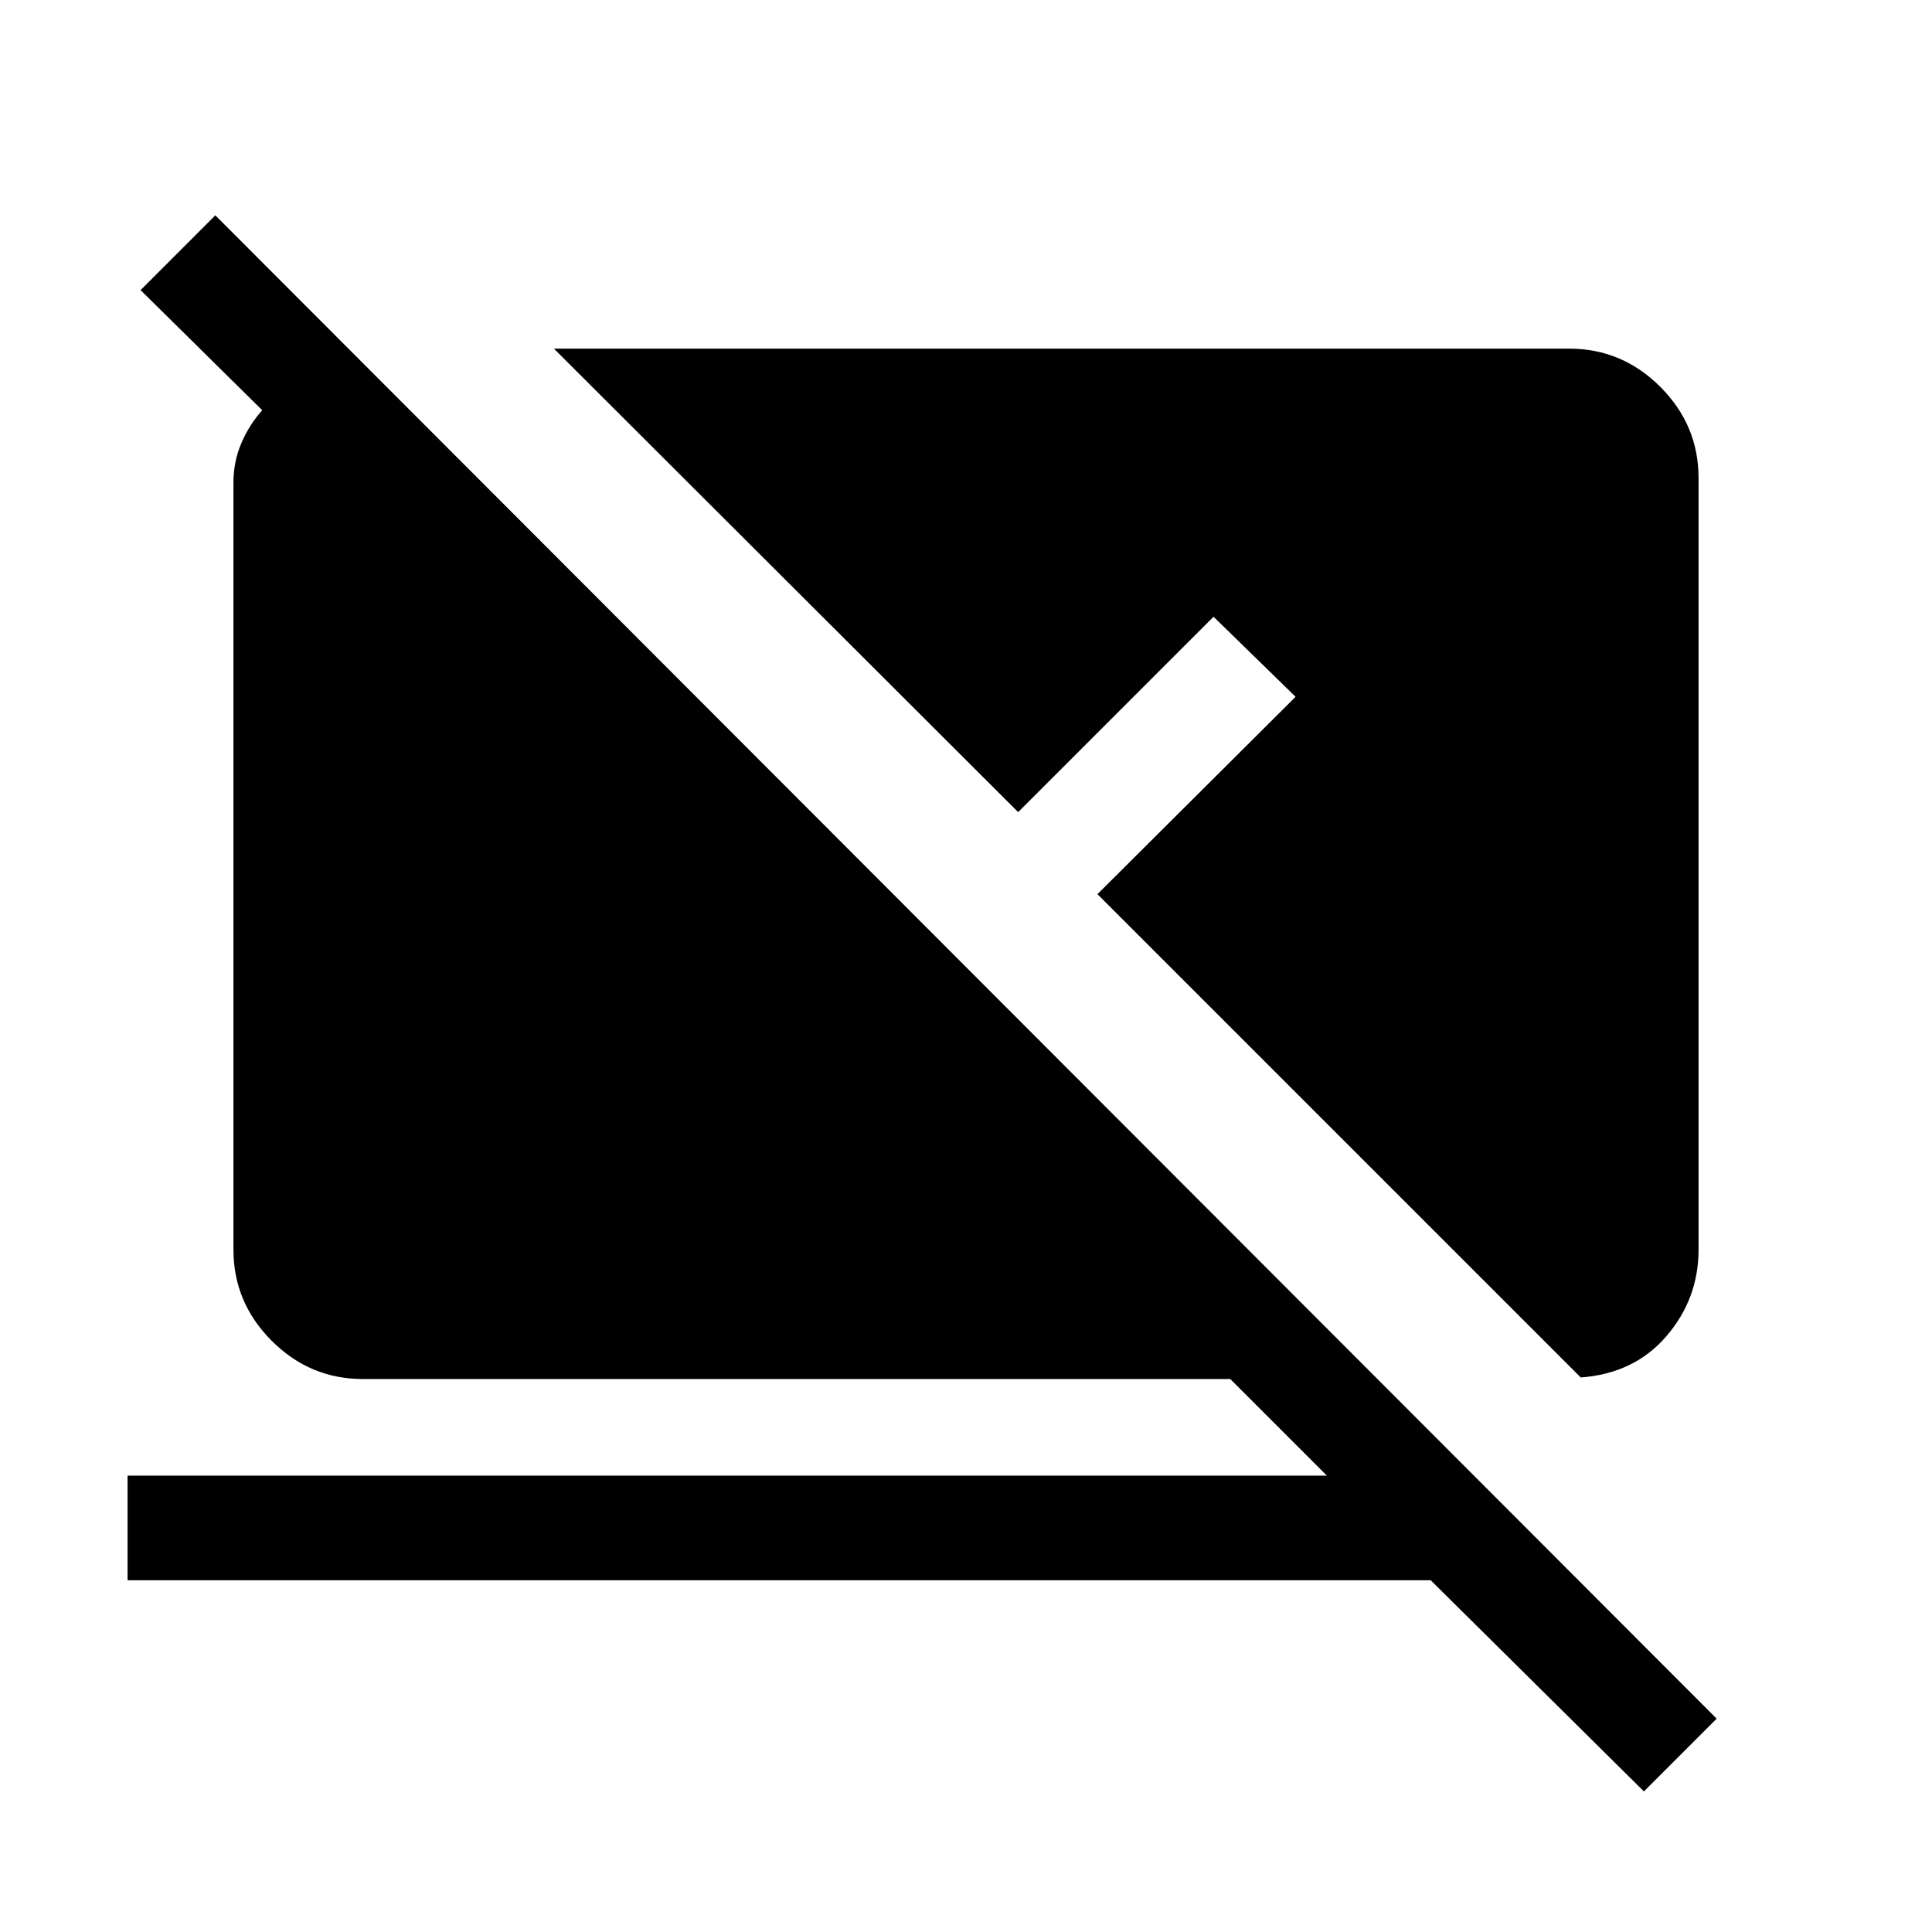 <svg xmlns="http://www.w3.org/2000/svg" height="20" viewBox="0 -960 960 960" width="20"><path d="M816.85-69.85 710.92-174.77H63.39v-52h595.92l-48-48h-431q-26.31 0-45.31-19-19-19-19-45.31v-381.07q0-10.54 3.96-19.73 3.97-9.2 10.35-16.27l-60.46-59.7L107-853l746 747-36.15 36.15Zm-31.39-205.69L545.31-515.69l98.46-98.08L603-653.54l-97.08 97.08-230.69-230.31h504.46q26.31 0 45.31 19 19 19 19 45.31v383.38q0 24.39-15.92 42.96-15.93 18.58-42.62 20.58Z"/></svg>
